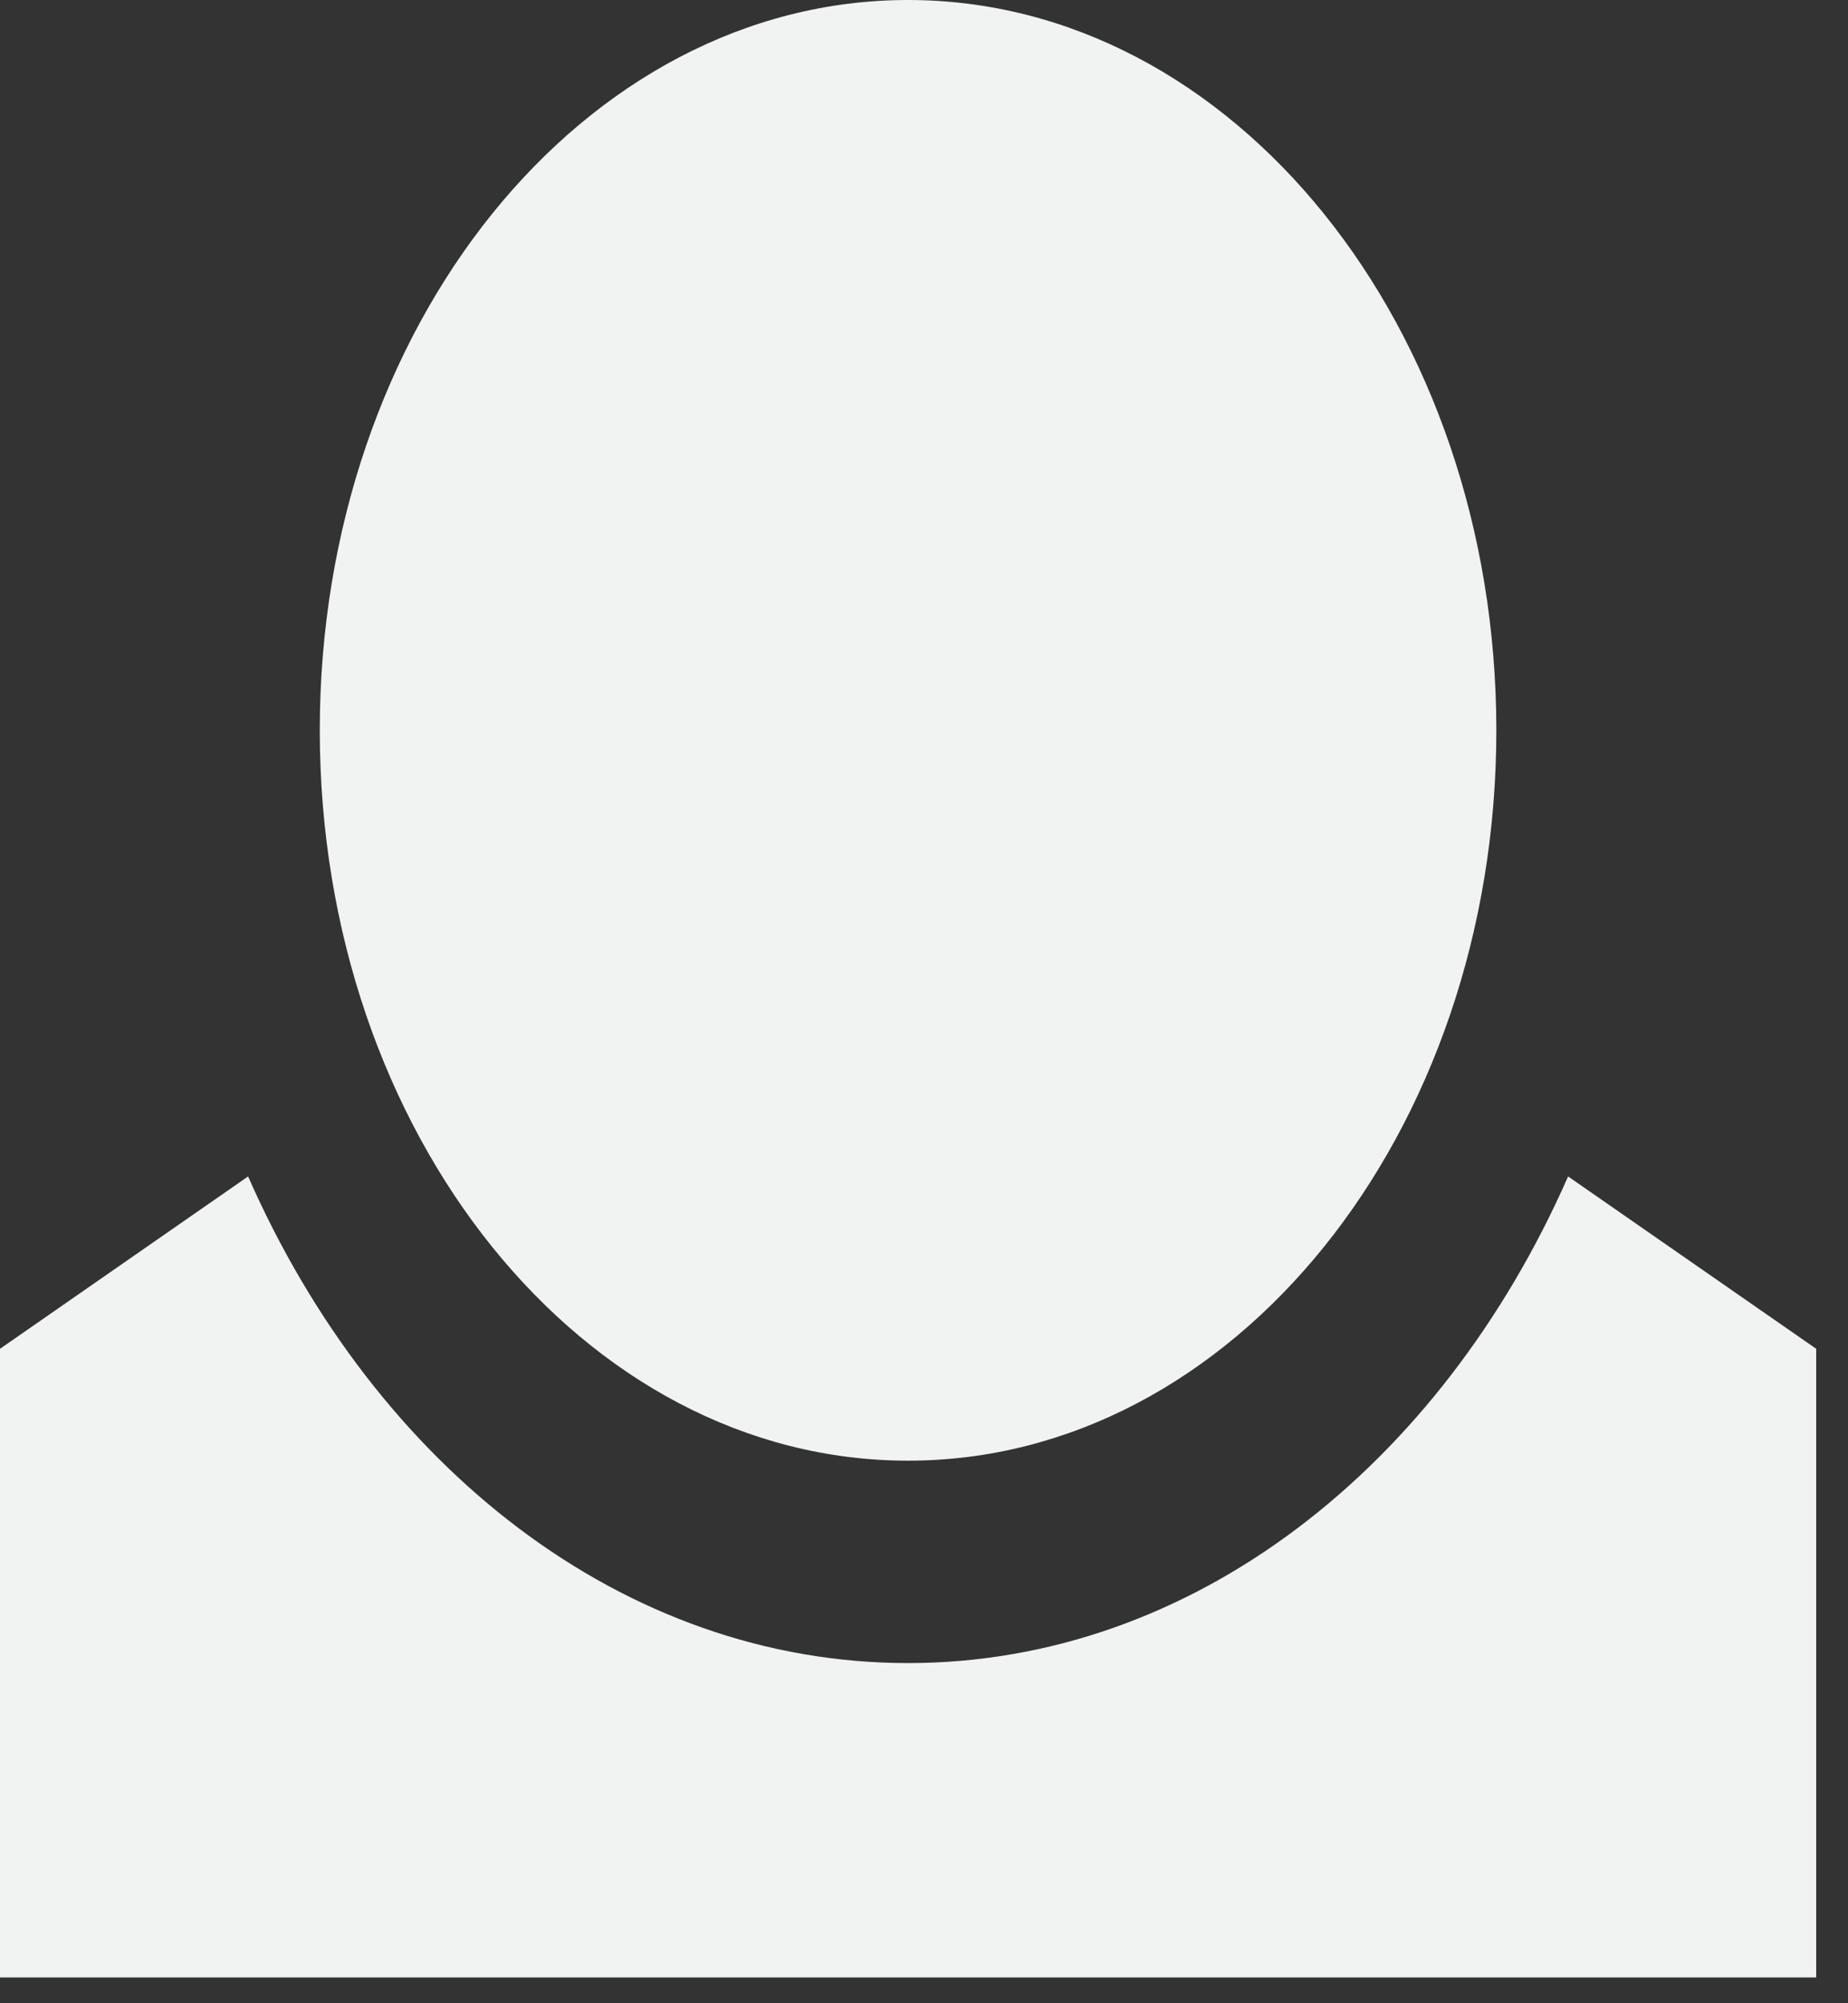 <svg width="24" height="26" viewBox="0 0 24 26" fill="none" xmlns="http://www.w3.org/2000/svg">
<rect x="0" y="0" width="24" height="26" fill="#333333" stroke="none"/>
<path fill-rule="evenodd" clip-rule="evenodd" d="M20.365 15.269C18.709 19.032 15.492 21.585 11.793 21.585C8.093 21.585 4.877 19.032 3.222 15.269L0 17.506V25.665H23.587V17.506L20.365 15.269Z" fill="#F1F2F2"/>
<path fill-rule="evenodd" clip-rule="evenodd" d="M4.153 9.479C4.153 4.244 7.573 0 11.793 0C16.013 0 19.433 4.244 19.433 9.479C19.433 14.714 16.013 18.958 11.793 18.958C7.573 18.958 4.153 14.714 4.153 9.479Z" fill="#F1F2F2"/>
</svg>

